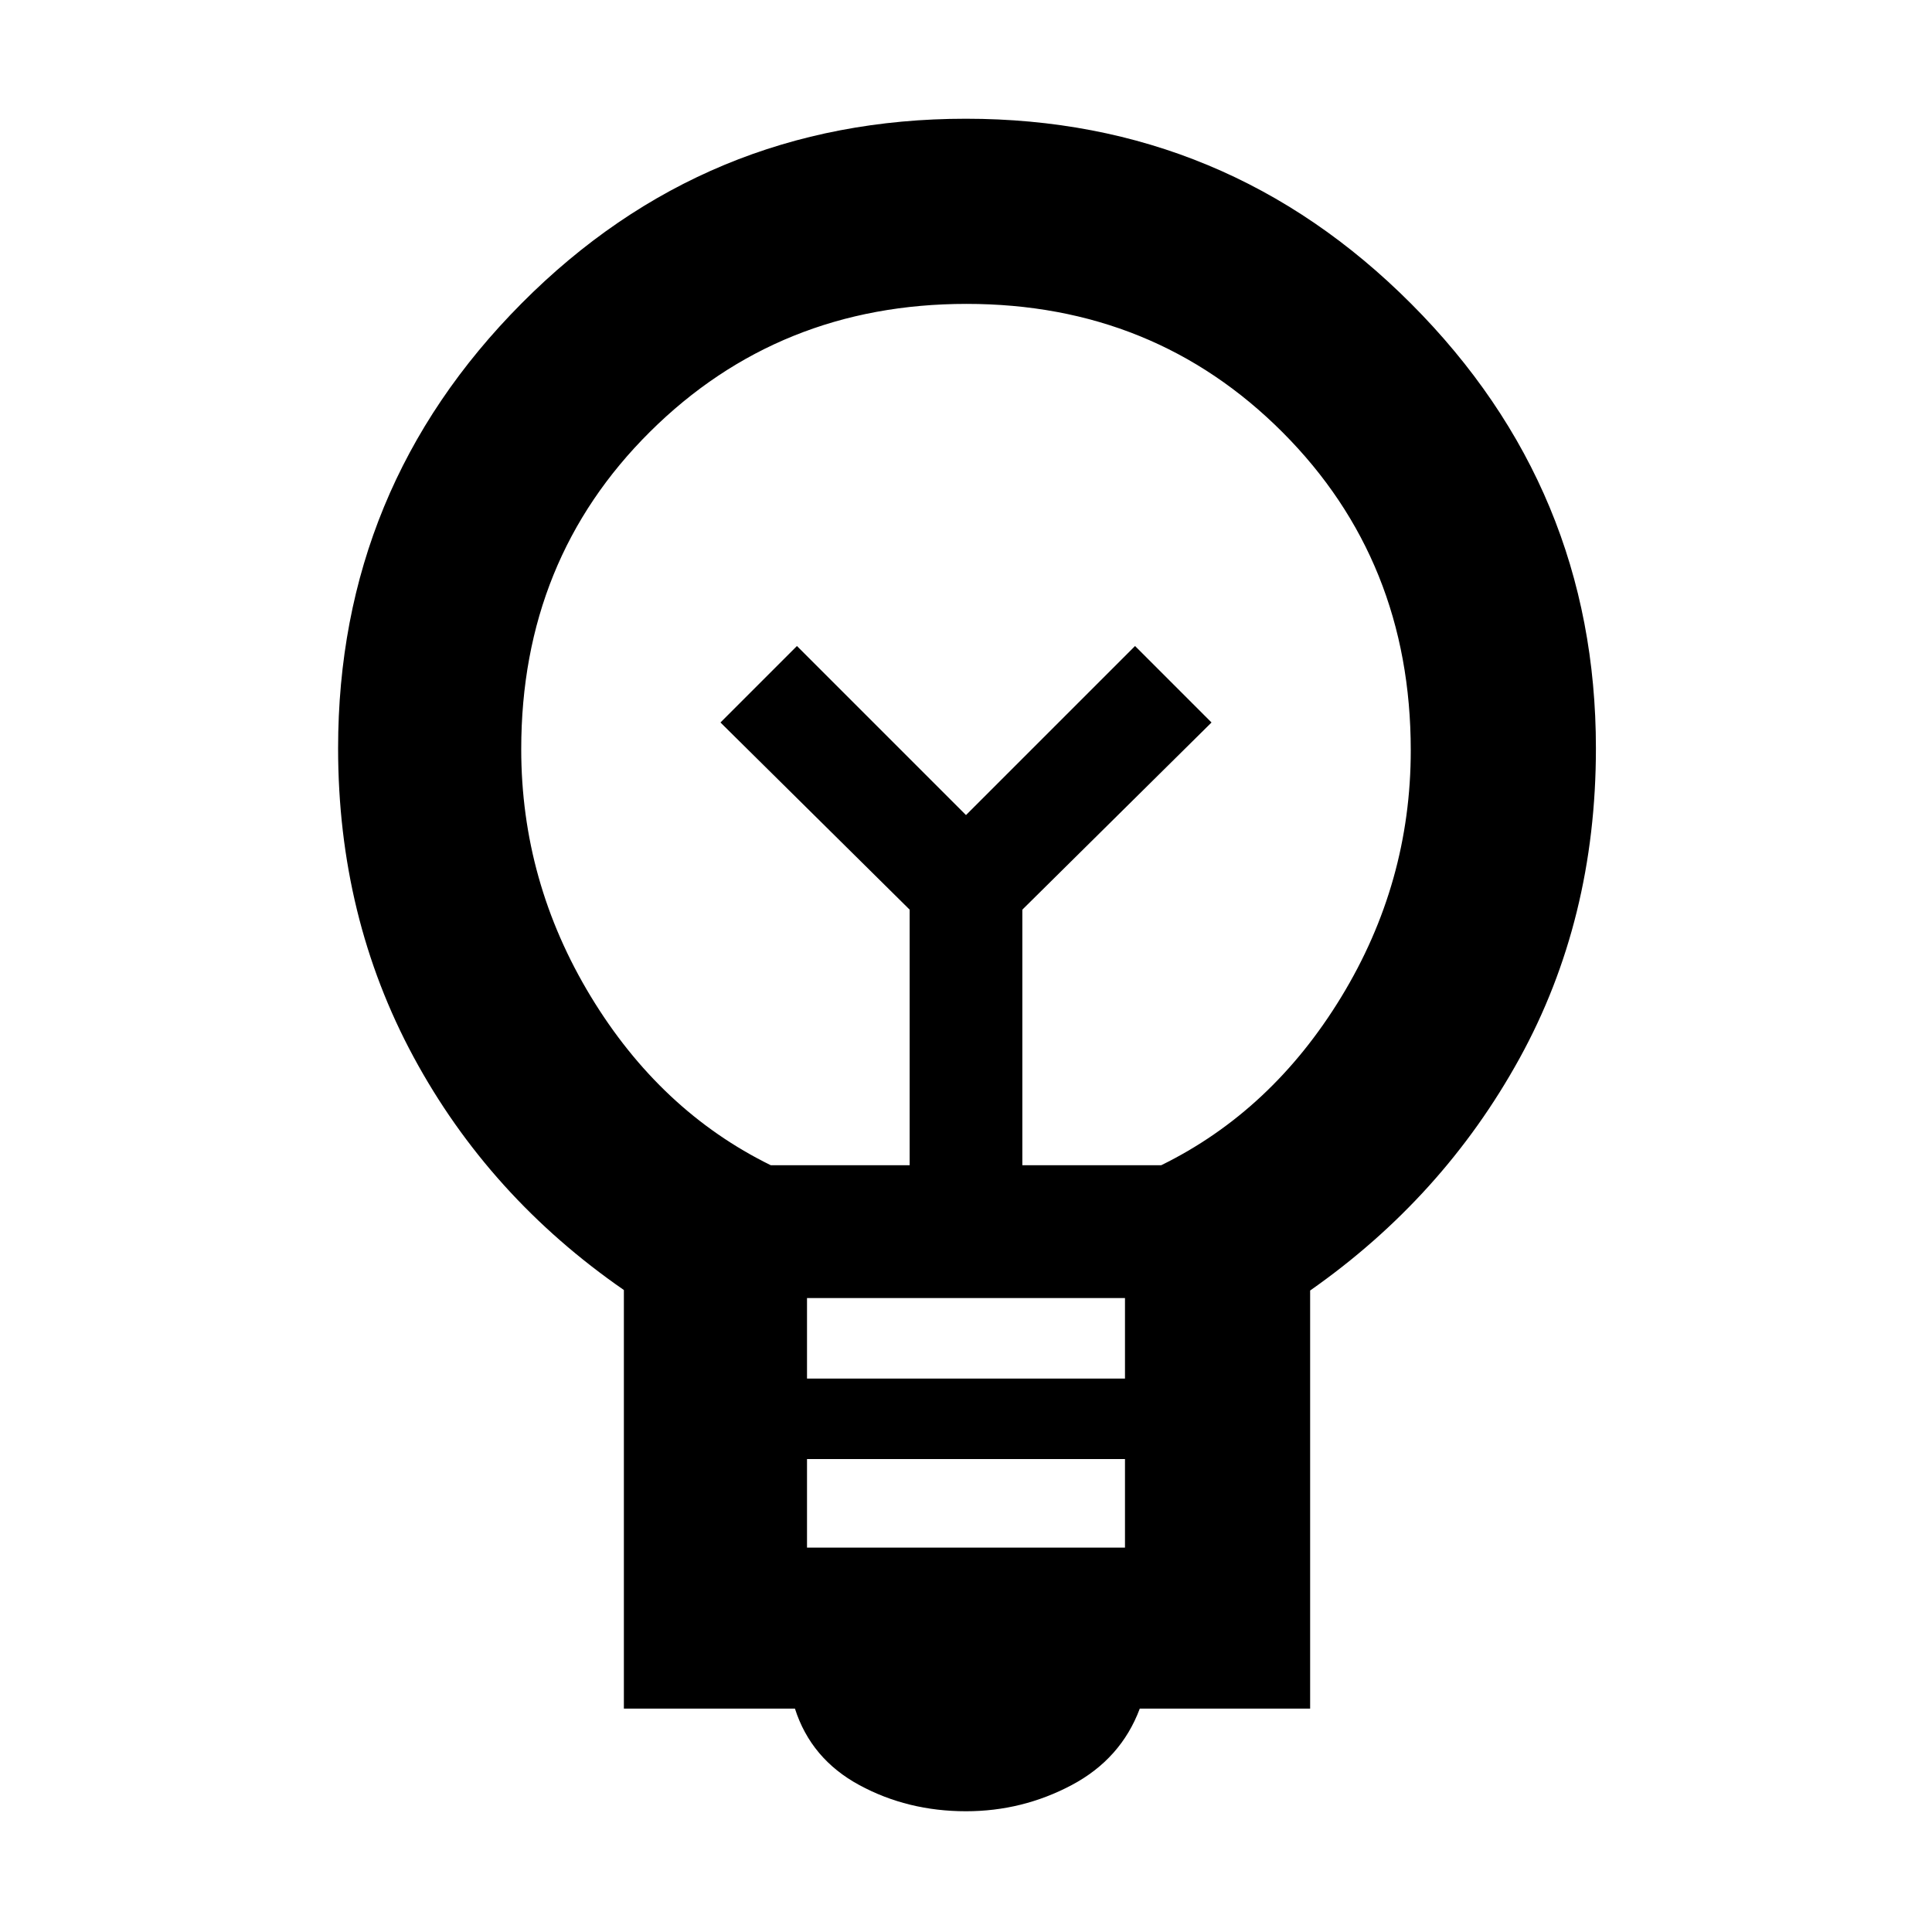 <svg xmlns="http://www.w3.org/2000/svg" height="48" viewBox="0 -960 960 960" width="48"><path d="M480-60q-29 0-53-13t-32-38h-85v-208q-67-46.36-104.5-115.8T168-588.18q0-129.33 91.18-221.08Q350.36-901 479.94-901q129.58 0 221.32 92Q793-717 793-588.19 793-503 755-434T651-318.75V-111h-84.65Q557-86 532.5-73T480-60Zm-79-131h158v-44H401v44Zm0-84h158v-40H401v40Zm-18-106h69v-127l-94-93 38-38 84 84 84-84 38 38-94 93v127h69q55-27 89.5-83.66 34.5-56.67 34.5-122.5 0-94.23-63.7-158.04-63.71-63.8-157-63.8-93.3 0-157.3 63.53-64 63.53-64 157.73 0 65.81 34.5 122.78Q328-408 383-381Zm97-174Zm0-40Z"/></svg>